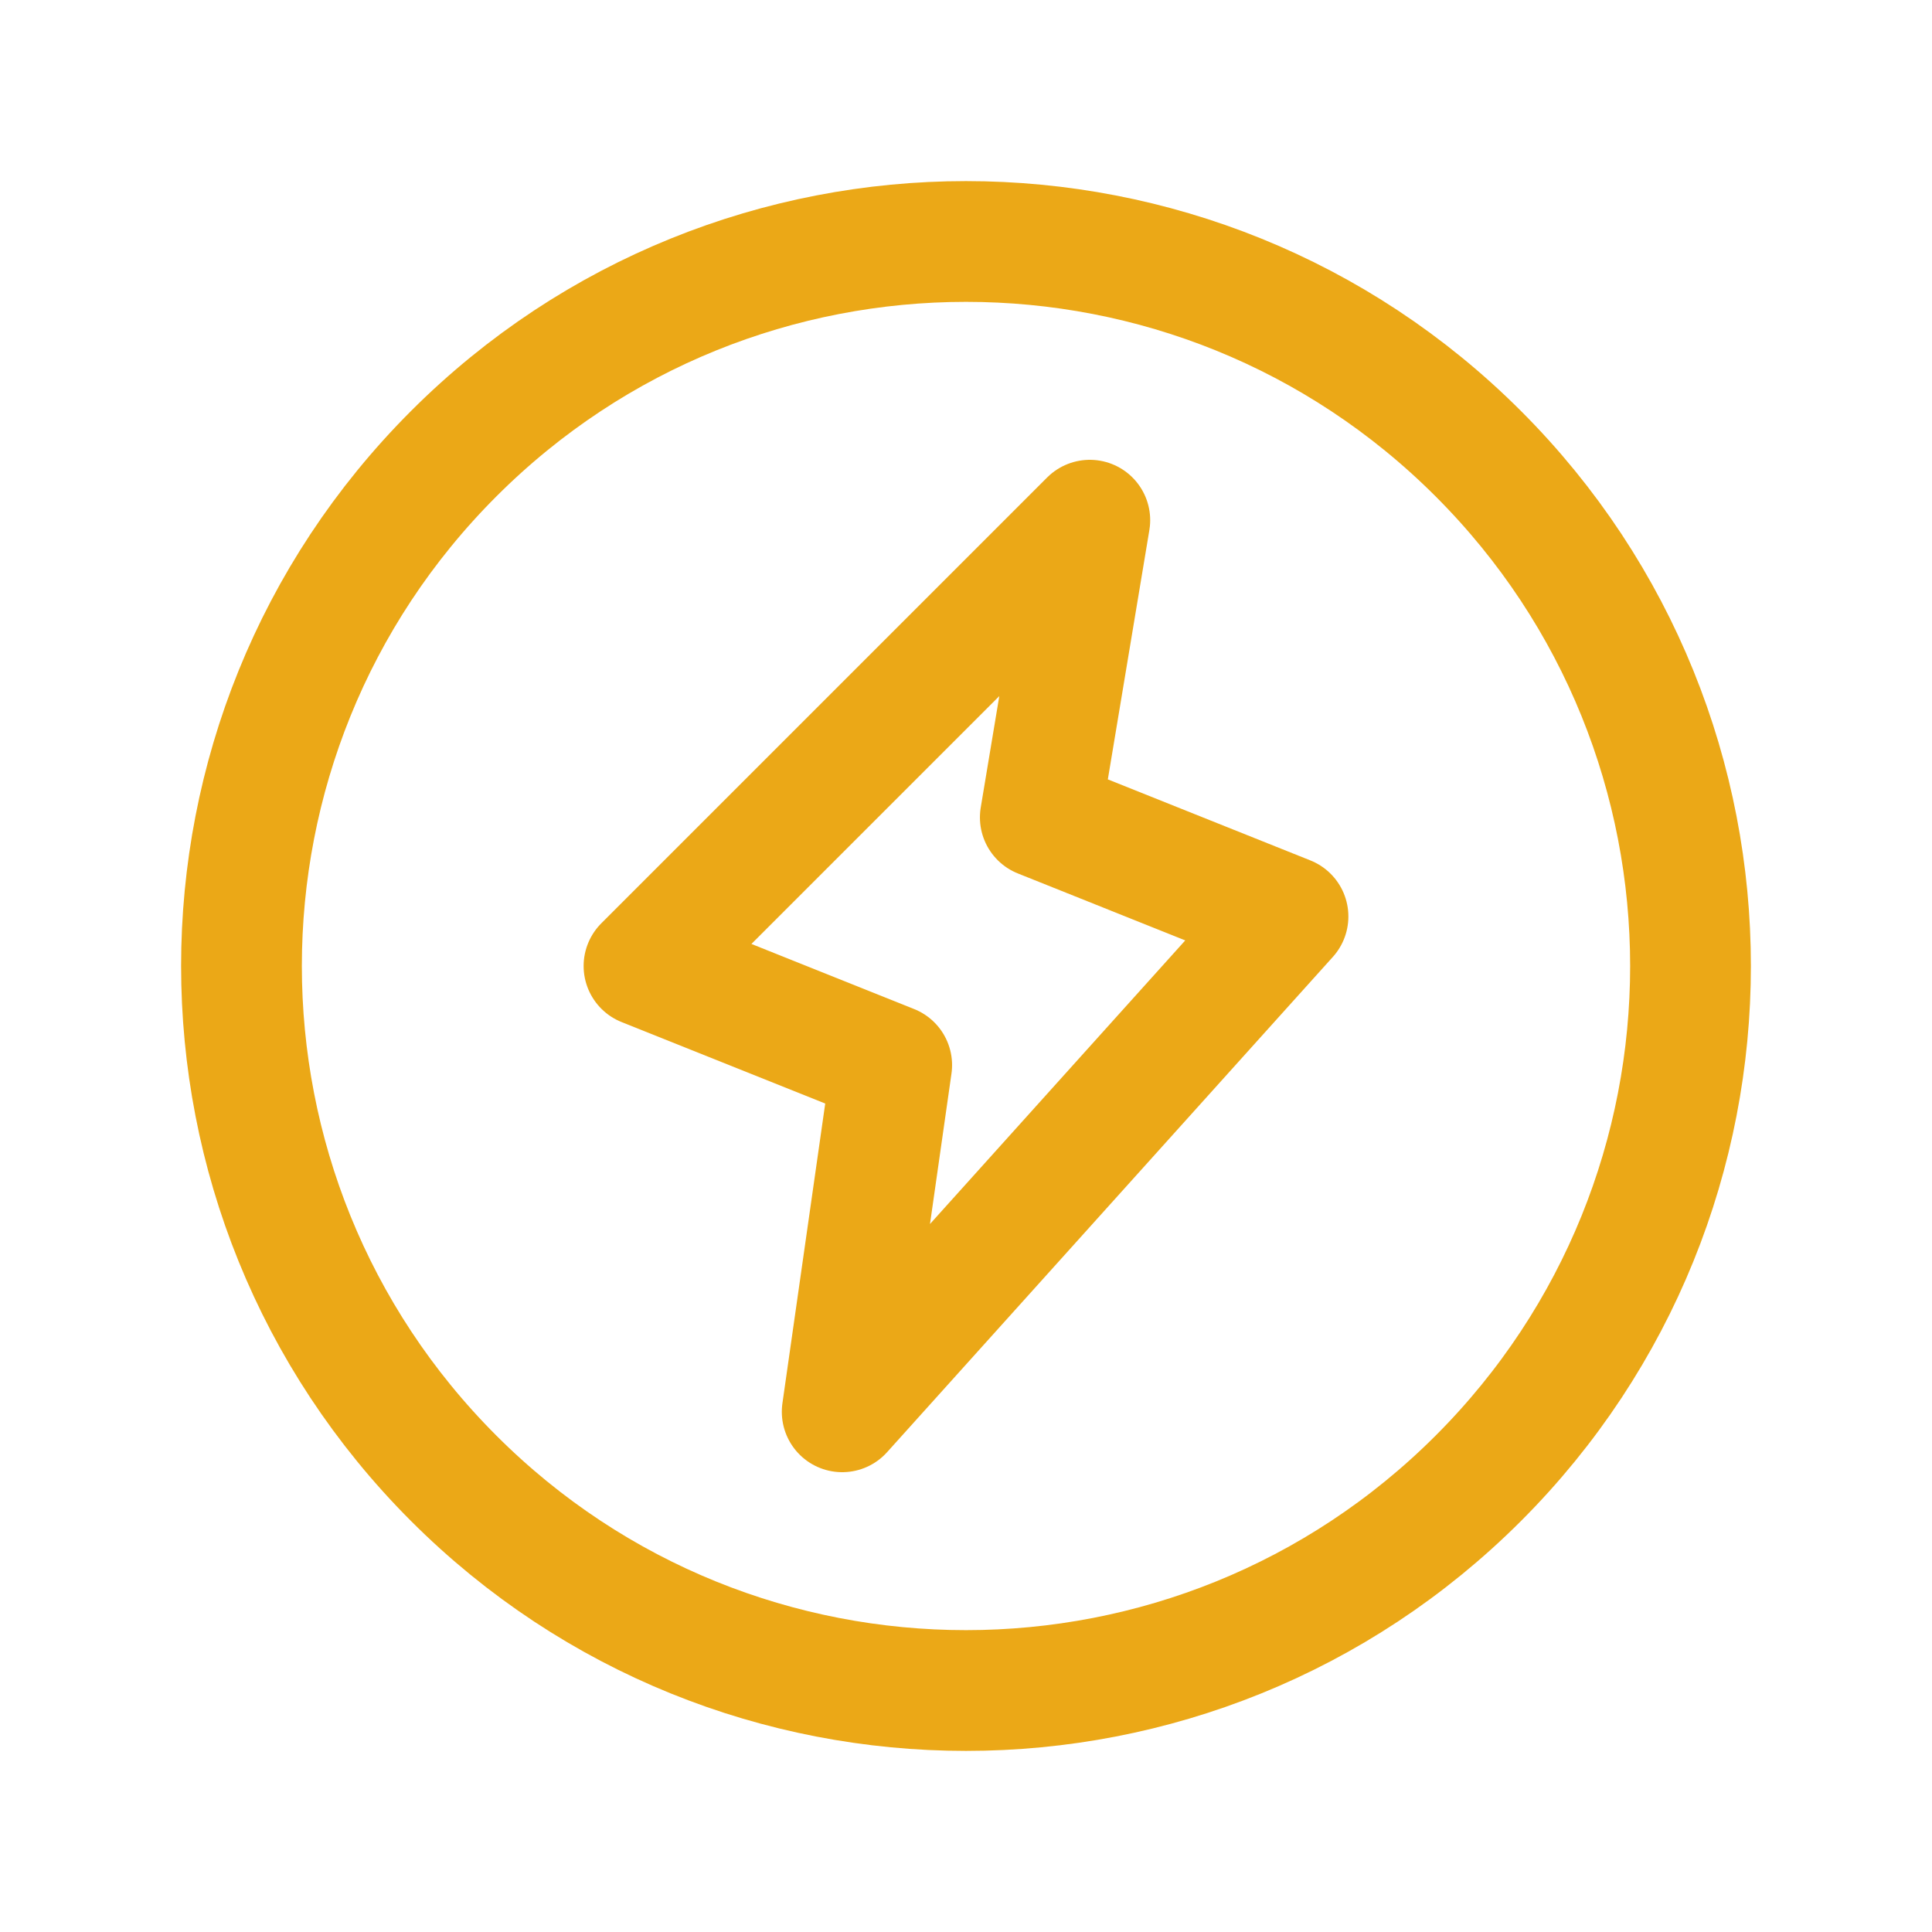 <svg width="24" height="24" viewBox="0 0 24 24" fill="none" xmlns="http://www.w3.org/2000/svg">
<path fill-rule="evenodd" clip-rule="evenodd" d="M12.923 10.154L16 11.385L10.462 17.538L11.077 13.231L8 12L13.538 6.462L12.923 10.154Z" stroke="#EBA817" stroke-width="1.5" stroke-linecap="round" stroke-linejoin="round"/>
<path d="M18.364 5.636C21.879 9.151 21.879 14.849 18.364 18.364C14.849 21.879 9.151 21.879 5.636 18.364C2.121 14.849 2.121 9.151 5.636 5.636C9.151 2.121 14.849 2.121 18.364 5.636" stroke="#EBA817" stroke-width="1.5" stroke-linecap="round" stroke-linejoin="round"/>
</svg>
